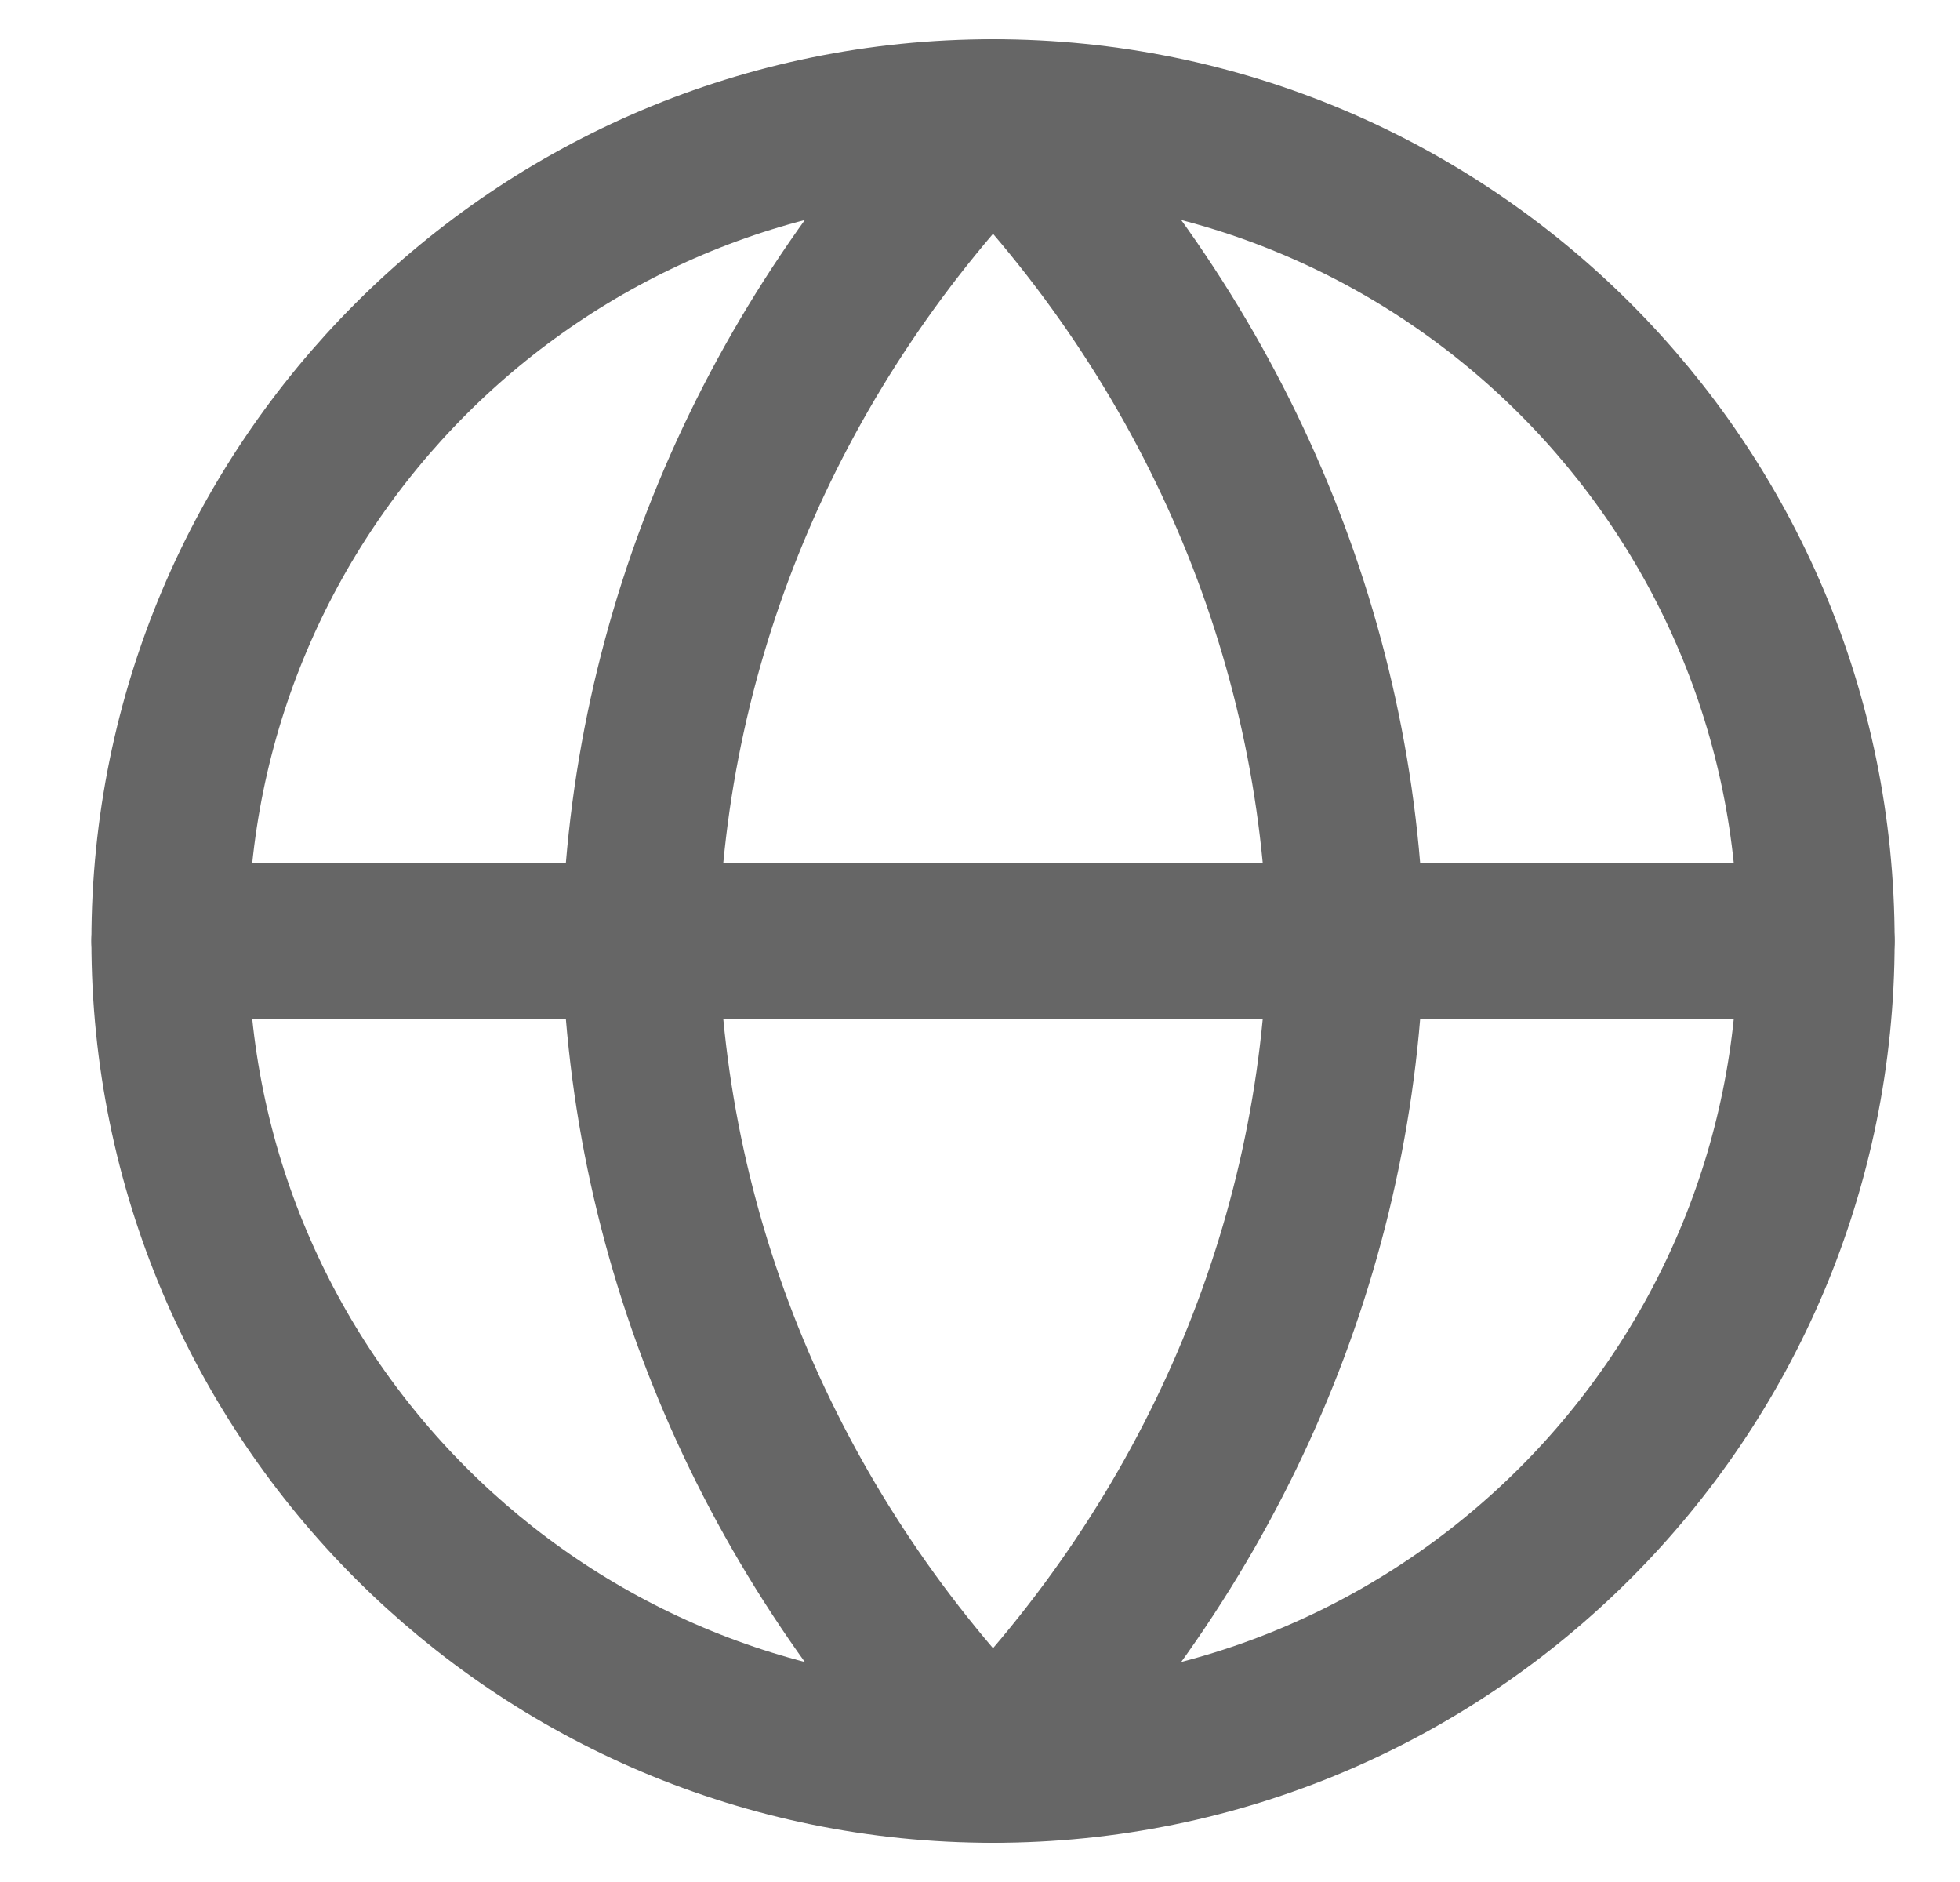 <svg width="25" height="24" viewBox="0 0 25 24" fill="none" xmlns="http://www.w3.org/2000/svg">
<g clip-path="url(#clip0_1309_20259)">
<path d="M12.666 22.5C18.465 22.5 23.166 17.799 23.166 12C23.166 6.201 18.465 1.5 12.666 1.5C6.867 1.5 2.166 6.201 2.166 12C2.166 17.799 6.867 22.5 12.666 22.5Z" stroke="#666666" stroke-width="2" stroke-linecap="round" stroke-linejoin="round"/>
<path d="M2.166 12H23.166" stroke="#666666" stroke-width="2" stroke-linecap="round" stroke-linejoin="round"/>
<path d="M12.666 1.5C15.48 4.375 17.079 8.107 17.166 12C17.079 15.893 15.48 19.625 12.666 22.5C9.852 19.625 8.253 15.893 8.166 12C8.253 8.107 9.852 4.375 12.666 1.5V1.5Z" stroke="#666666" stroke-width="2" stroke-linecap="round" stroke-linejoin="round"/>
</g>
<defs>
<clipPath id="clip0_1309_20259">
<rect width="24" height="24" fill="white" transform="translate(0.666)"/>
</clipPath>
</defs>
</svg>

